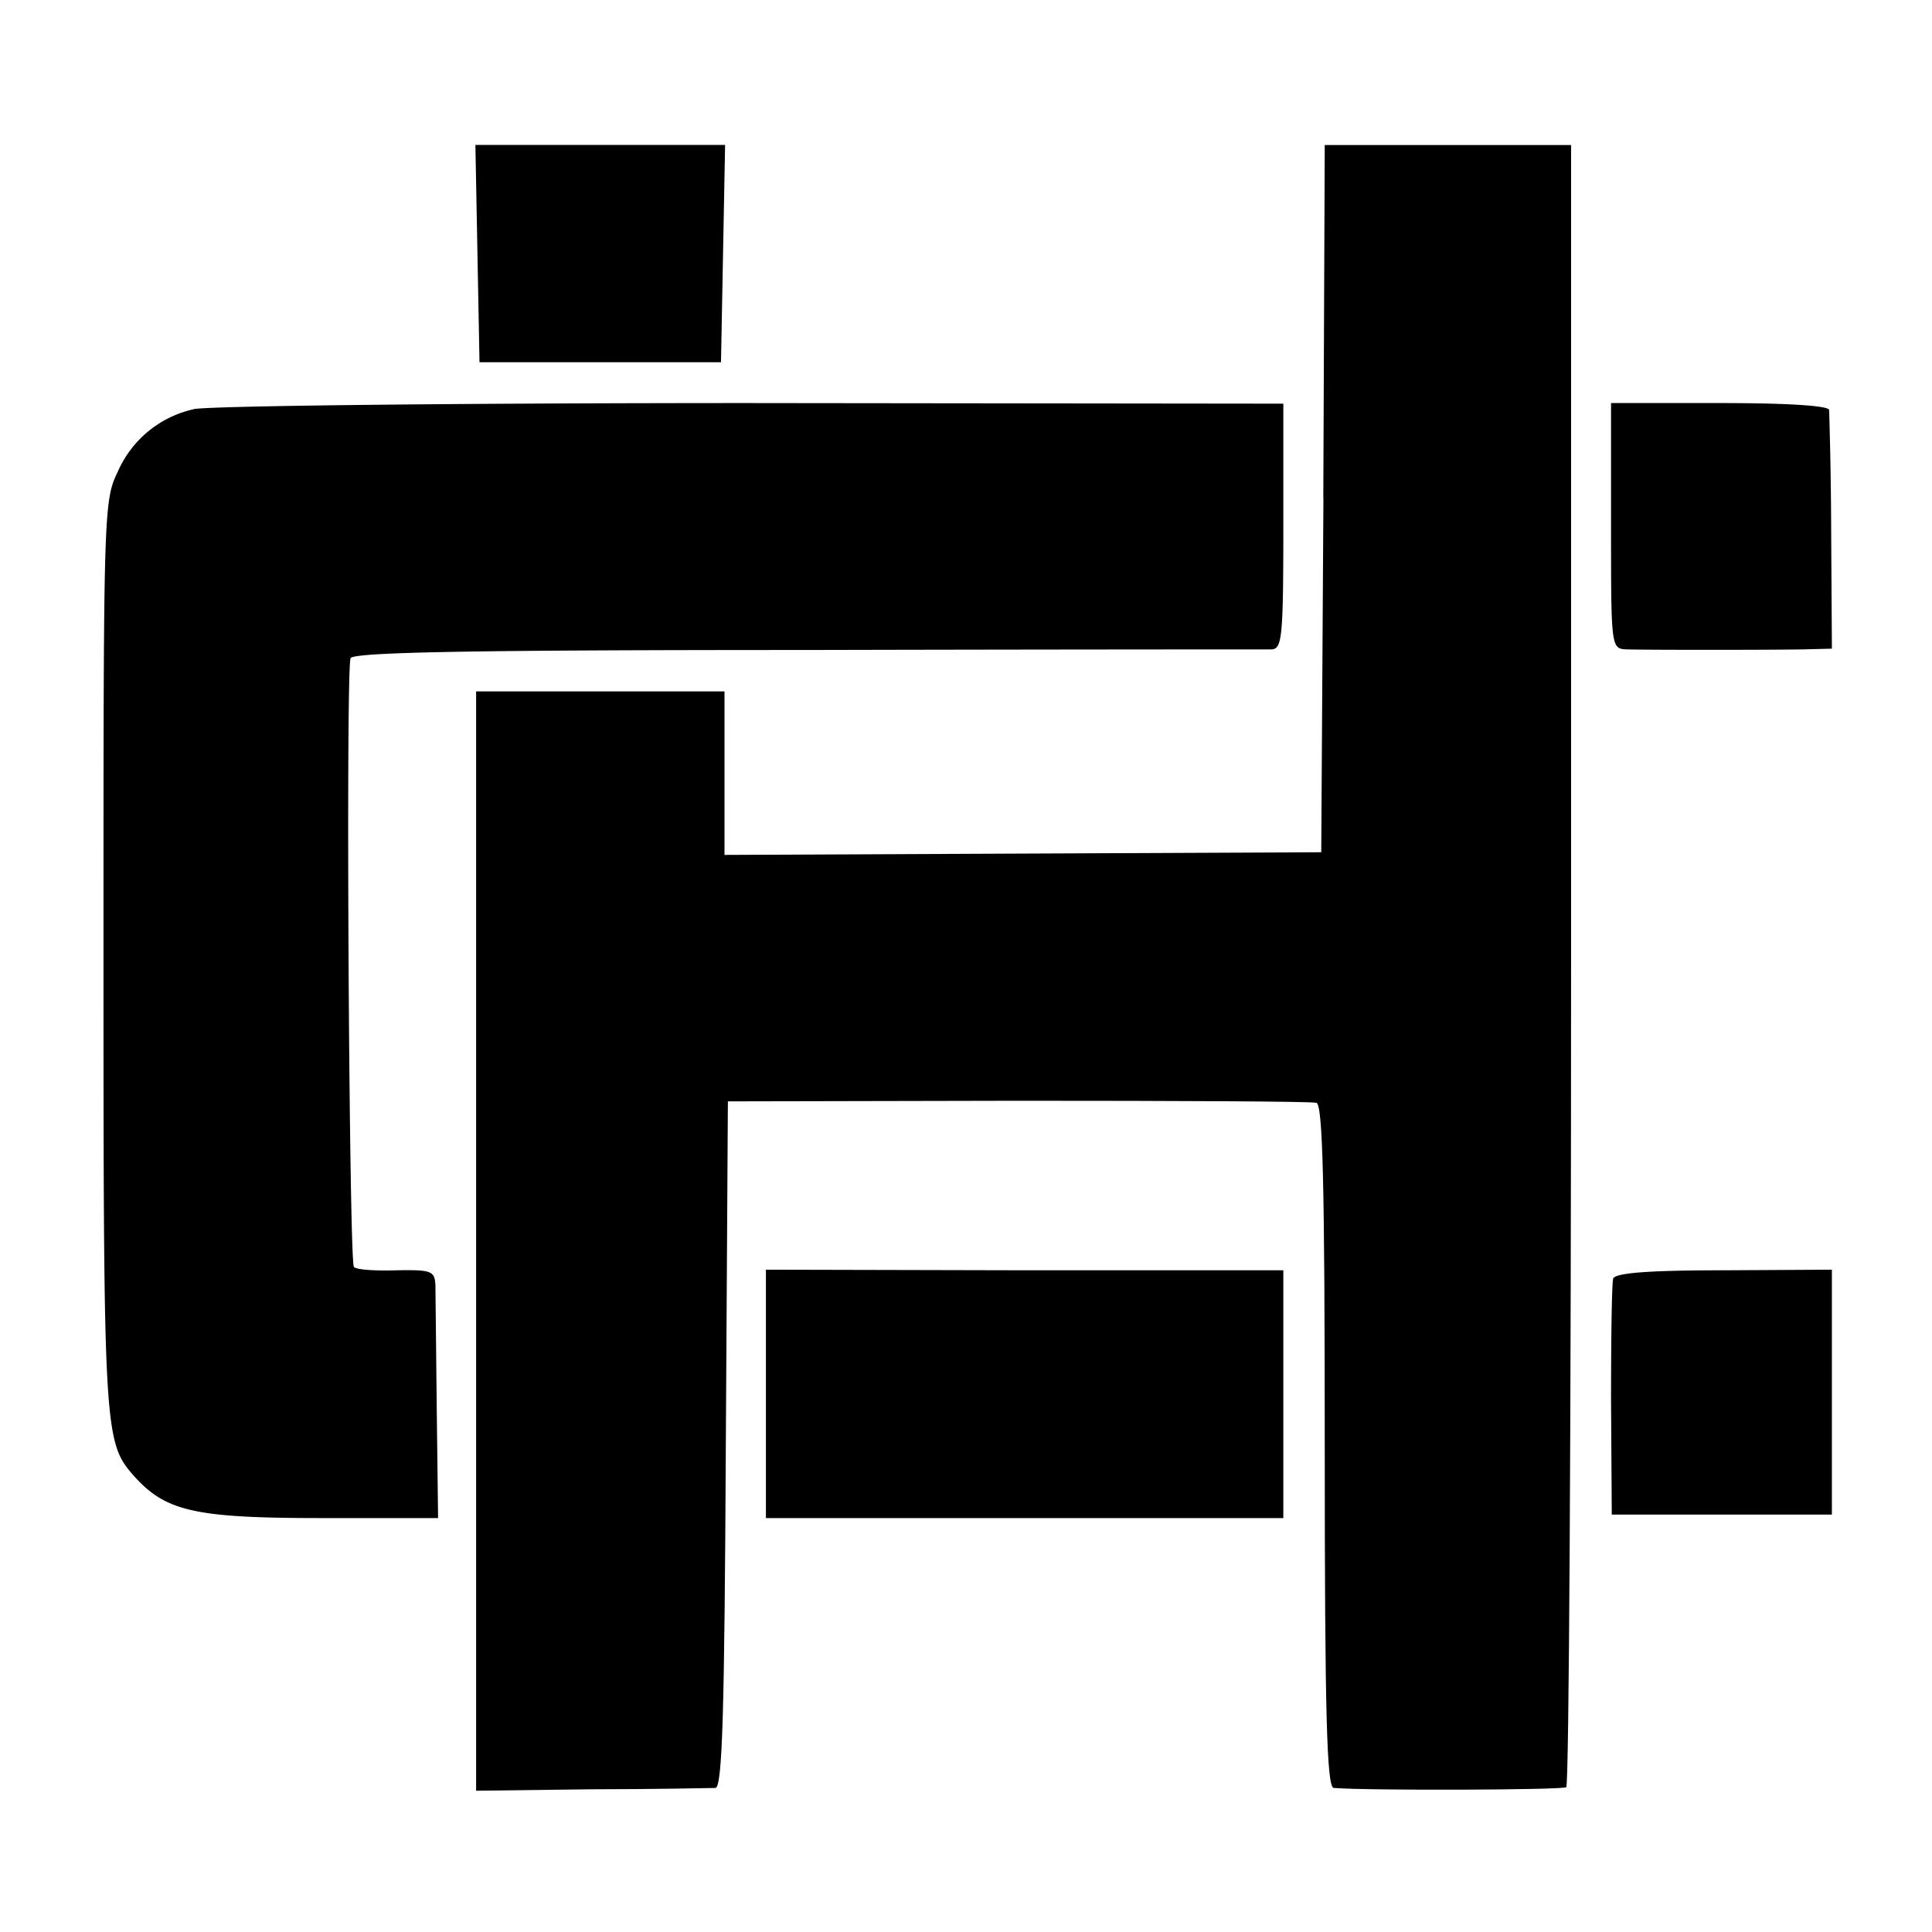 <svg version="1" xmlns="http://www.w3.org/2000/svg" width="21.333" height="21.333" viewBox="0 0 16 16"><path d="M3.954 2.098L3.971 3h2l.017-.903.017-.897H3.937l.017.897zm7.006 2.028l-.018 2.932-2.468.011L6 7.08V5.726H3.943v9.104l.96-.012c.525 0 .988-.011 1.022-.011.058-.006.075-.634.086-2.846l.017-2.84 2.4-.005c1.32 0 2.434.005 2.474.017.052.017.069.64.069 2.845 0 2.217.017 2.823.074 2.829.292.023 1.886.017 1.926-.006.023-.017.04-3.08.04-6.817V1.201h-2.04l-.012 2.925z"/><path d="M1.6 3.39a.897.897 0 0 0-.623.513c-.12.246-.12.315-.12 4.023 0 3.943.006 4.017.252 4.297.262.291.497.349 1.548.349h.971l-.011-.897-.011-1.029c-.006-.12-.029-.131-.32-.126-.178.006-.338-.005-.355-.028-.04-.04-.068-4.92-.028-5.04.011-.051 1-.069 3.771-.069 2.063-.005 3.8-.005 3.857-.005.086-.006.097-.092.097-1.023V3.343l-4.417-.005c-2.428 0-4.508.023-4.611.051zm11.742.965c0 1.017 0 1.017.132 1.023.165.005 1.142.005 1.457 0l.24-.006-.006-.96a36.189 36.189 0 0 0-.017-1.017c-.006-.034-.32-.057-.903-.057h-.903v1.017zm-6.999 7.188v1.029h4.285V10.52H8.485l-2.142-.005v1.028zm7.017-.954c-.012.04-.018.491-.018 1.011l.006.943h1.823v-2.028l-.897.005c-.635 0-.898.023-.915.069z"/></svg>